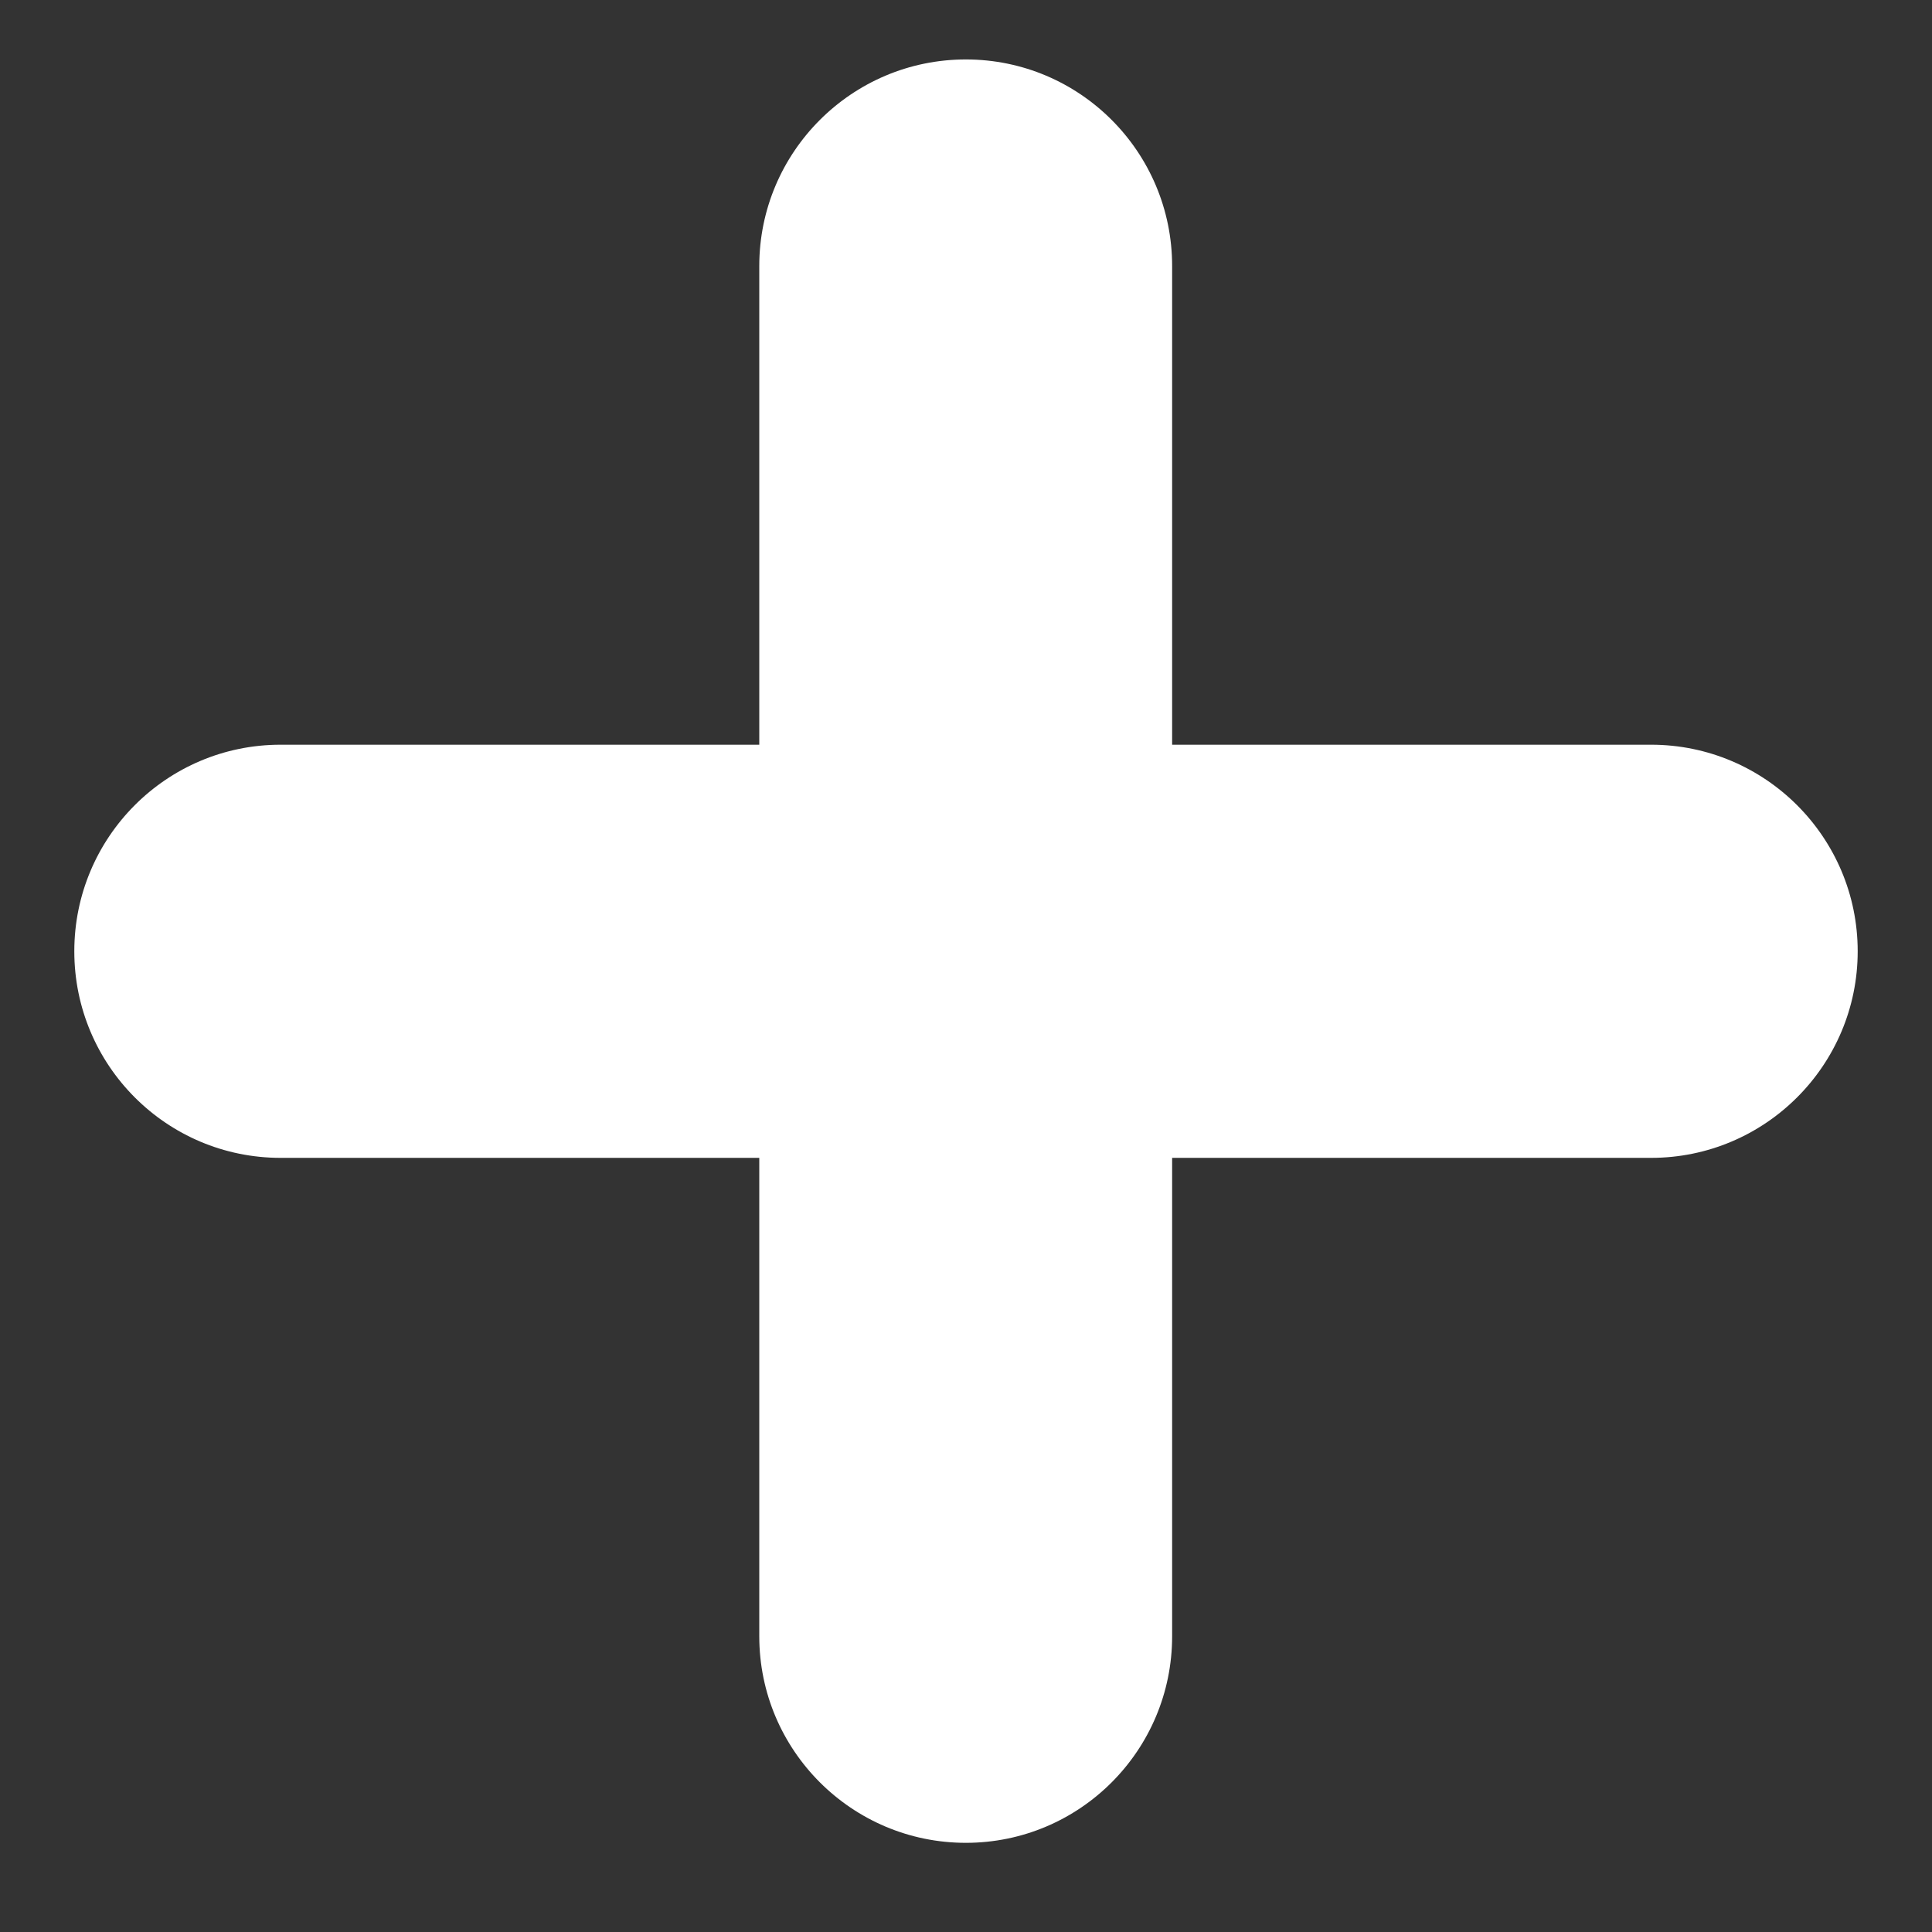 <svg width="13" height="13" viewBox="0 0 13 13" fill="none" xmlns="http://www.w3.org/2000/svg">
<rect x="0" y="0" width="13" height="13" fill="#333333" stroke="none"/>
<path d="M11.11 5.011H7.887V1.79C7.887 1.023 7.266 0.4 6.499 0.4C5.732 0.4 5.109 1.023 5.109 1.79V5.011H1.888C1.121 5.011 0.5 5.634 0.5 6.401C0.5 7.168 1.121 7.791 1.888 7.791H5.109V11.01C5.109 11.777 5.732 12.4 6.499 12.4C7.266 12.4 7.887 11.777 7.887 11.01V7.791H11.11C11.877 7.791 12.5 7.168 12.5 6.401C12.5 5.634 11.877 5.011 11.11 5.011Z" fill="white"/>
</svg>
